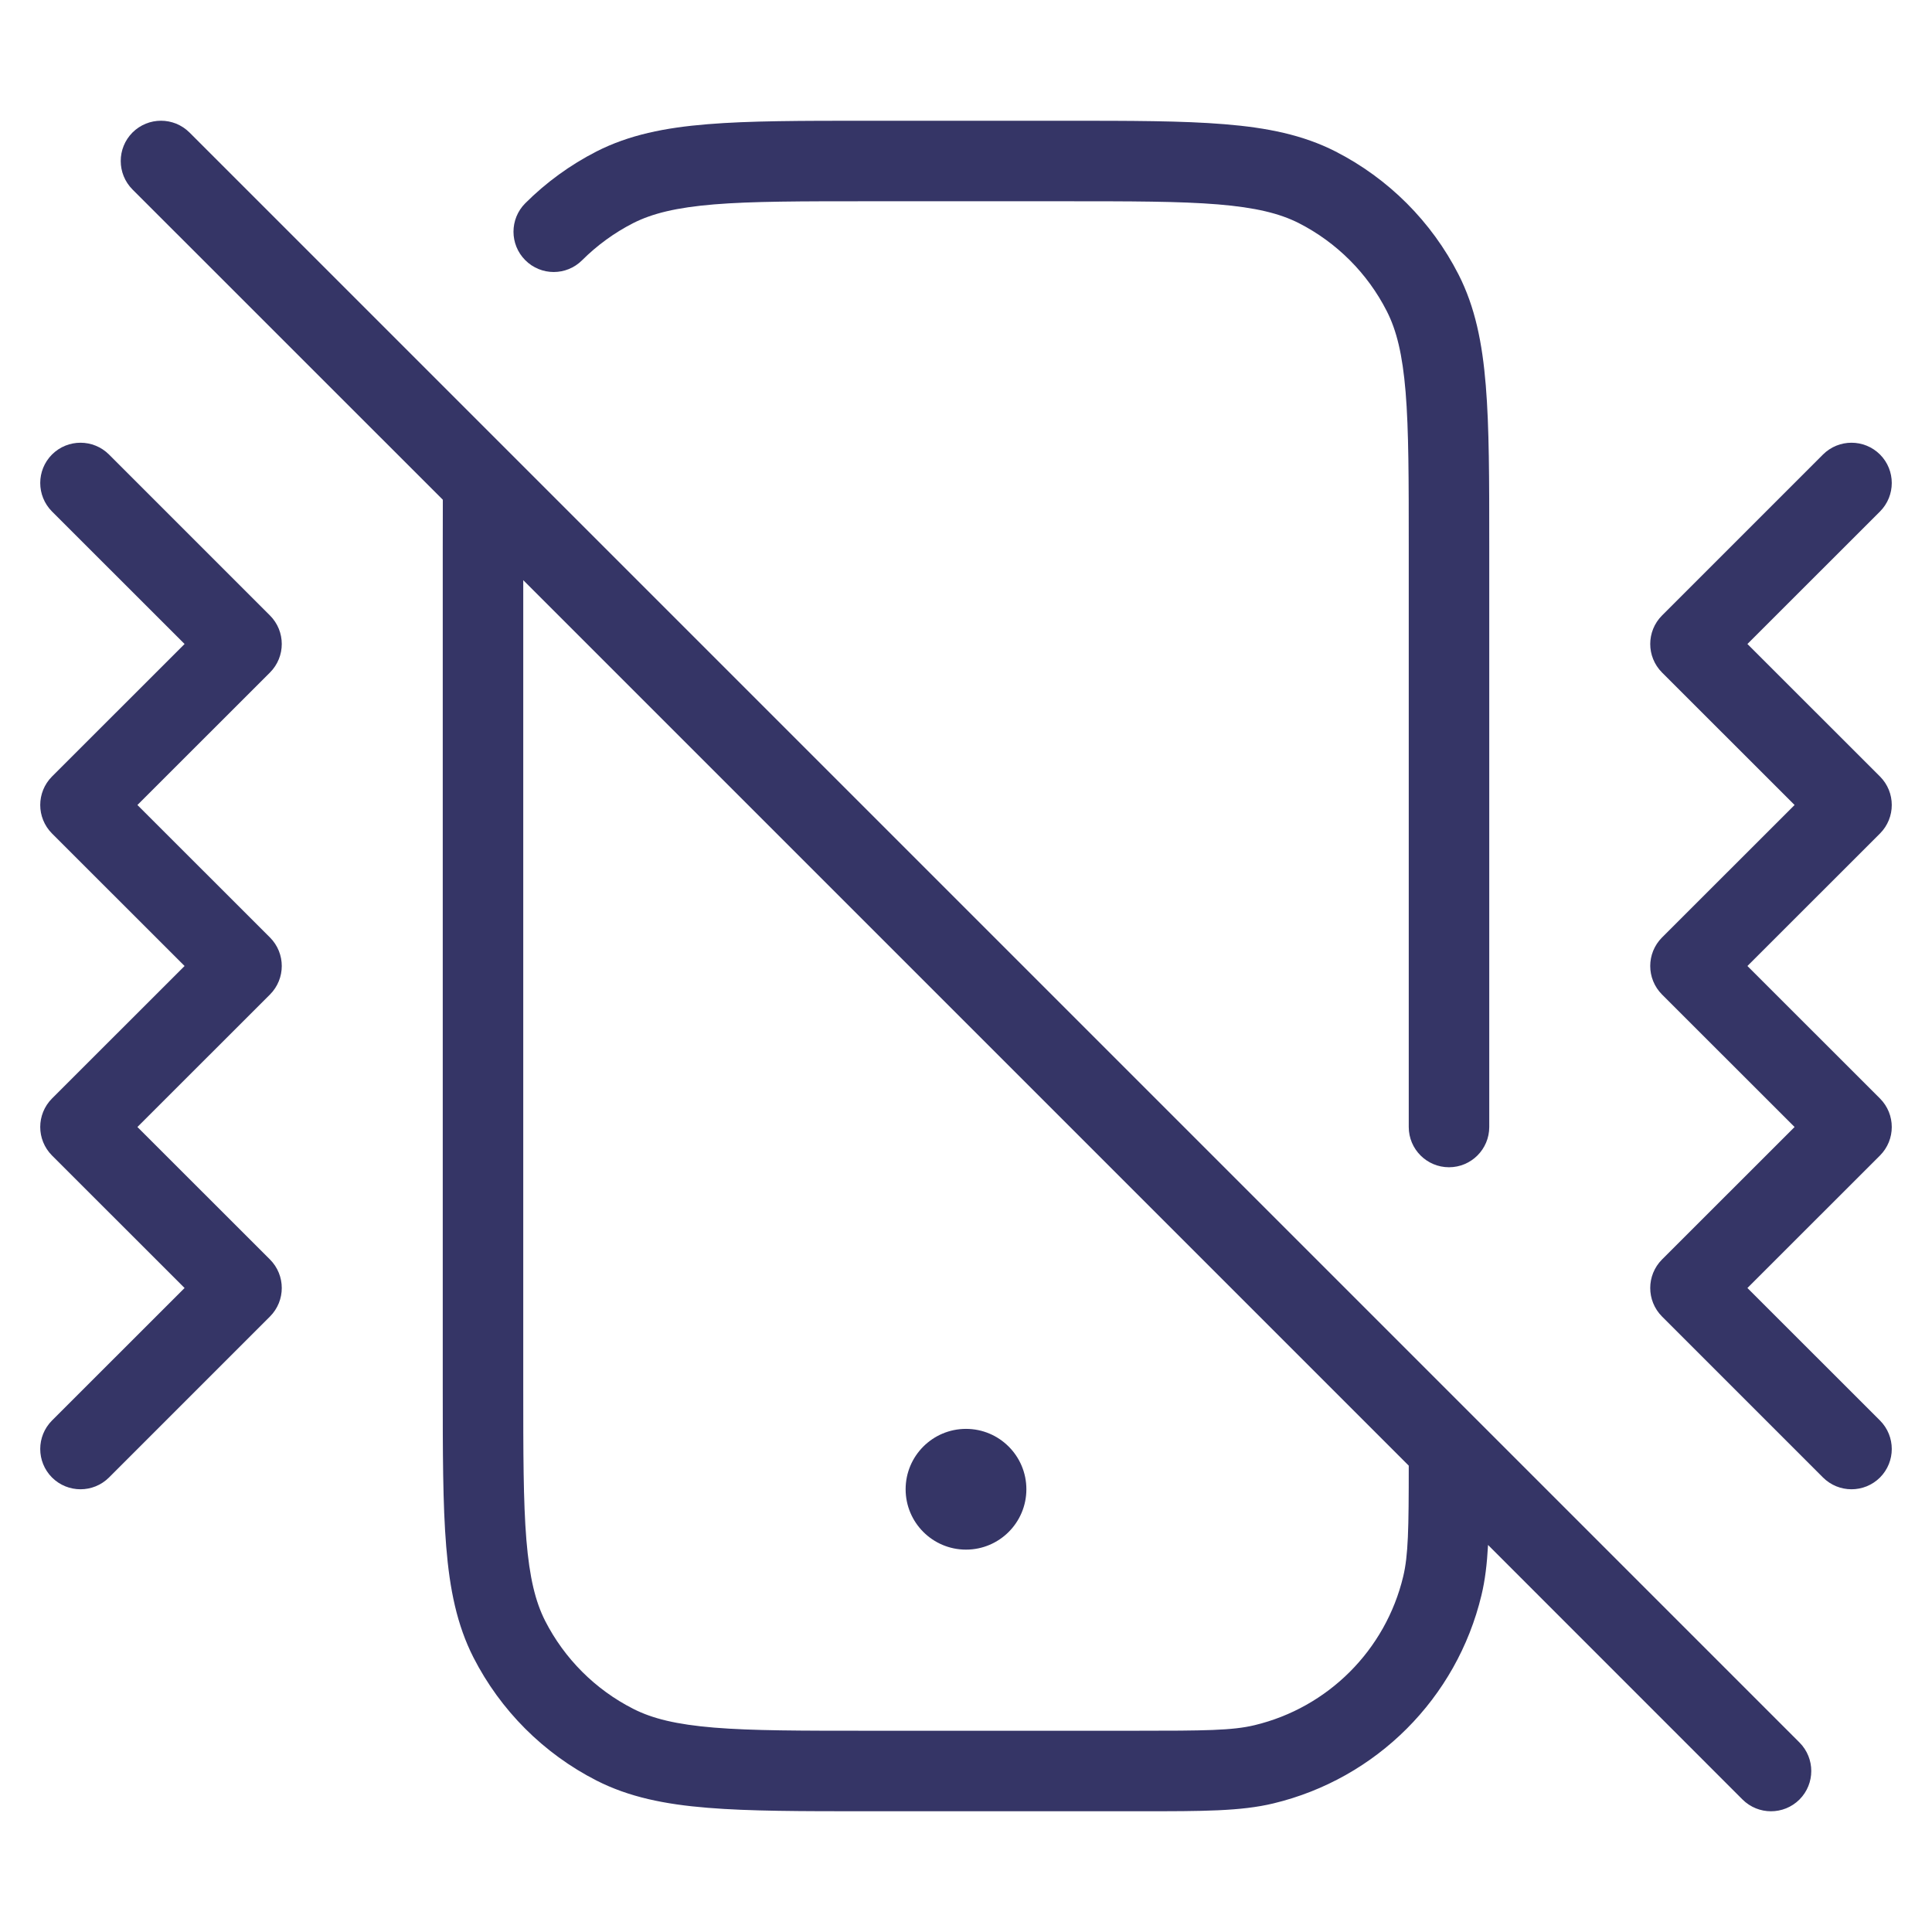 <svg width="24" height="24" viewBox="0 0 24 24" fill="none" xmlns="http://www.w3.org/2000/svg">
<path d="M10.778 1.5H13.222C14.043 1.5 14.691 1.5 15.211 1.543C15.742 1.586 16.186 1.676 16.589 1.881C17.247 2.217 17.783 2.752 18.119 3.411C18.324 3.814 18.414 4.258 18.457 4.789C18.5 5.309 18.5 5.956 18.5 6.778V14C18.5 14.276 18.276 14.5 18 14.5C17.724 14.5 17.5 14.276 17.5 14V6.8C17.5 5.952 17.5 5.345 17.461 4.87C17.422 4.401 17.349 4.104 17.227 3.865C16.988 3.395 16.605 3.012 16.135 2.772C15.896 2.651 15.599 2.578 15.13 2.539C14.655 2.5 14.048 2.5 13.2 2.5H10.8C9.952 2.5 9.345 2.5 8.87 2.539C8.401 2.578 8.104 2.651 7.865 2.772C7.63 2.892 7.417 3.048 7.232 3.232C7.037 3.428 6.72 3.428 6.525 3.232C6.33 3.037 6.33 2.72 6.525 2.525C6.783 2.267 7.082 2.049 7.411 1.881C7.814 1.676 8.258 1.586 8.789 1.543C9.31 1.5 9.957 1.5 10.778 1.5Z" fill="#353566"/>
<path d="M11.25 18.5C11.25 18.086 11.586 17.75 12 17.75C12.414 17.75 12.75 18.086 12.75 18.5C12.75 18.914 12.414 19.25 12 19.25C11.586 19.25 11.25 18.914 11.25 18.5Z" fill="#353566"/>
<path fill-rule="evenodd" clip-rule="evenodd" d="M5.501 6.208L1.646 2.354C1.451 2.158 1.451 1.842 1.646 1.646C1.842 1.451 2.158 1.451 2.354 1.646L22.354 21.646C22.549 21.842 22.549 22.158 22.354 22.354C22.158 22.549 21.842 22.549 21.646 22.354L18.485 19.192C18.472 19.43 18.448 19.631 18.403 19.817C18.096 21.097 17.097 22.096 15.817 22.403C15.414 22.5 14.94 22.5 14.179 22.5L10.778 22.5C9.957 22.5 9.31 22.5 8.789 22.457C8.258 22.414 7.814 22.324 7.411 22.119C6.752 21.783 6.217 21.247 5.881 20.589C5.676 20.186 5.586 19.742 5.543 19.211C5.5 18.691 5.5 18.044 5.5 17.222V6.799C5.5 6.59 5.5 6.393 5.501 6.208ZM17.5 18.207C17.5 18.995 17.494 19.322 17.431 19.584C17.212 20.498 16.498 21.212 15.584 21.431C15.31 21.497 14.966 21.5 14.1 21.5H10.8C9.952 21.5 9.345 21.5 8.87 21.461C8.401 21.422 8.104 21.349 7.865 21.227C7.395 20.988 7.012 20.605 6.772 20.135C6.651 19.896 6.578 19.599 6.539 19.13C6.5 18.654 6.5 18.048 6.5 17.2V7.207L17.5 18.207Z" fill="#353566"/>
<path d="M1.354 5.646C1.158 5.451 0.842 5.451 0.646 5.646C0.451 5.842 0.451 6.158 0.646 6.354L2.293 8L0.646 9.646C0.451 9.842 0.451 10.158 0.646 10.354L2.293 12L0.646 13.646C0.451 13.842 0.451 14.158 0.646 14.354L2.293 16L0.646 17.646C0.451 17.842 0.451 18.158 0.646 18.354C0.842 18.549 1.158 18.549 1.354 18.354L3.354 16.354C3.549 16.158 3.549 15.842 3.354 15.646L1.707 14L3.354 12.354C3.549 12.158 3.549 11.842 3.354 11.646L1.707 10L3.354 8.354C3.549 8.158 3.549 7.842 3.354 7.646L1.354 5.646Z" fill="#353566"/>
<path d="M23.354 5.646C23.158 5.451 22.842 5.451 22.646 5.646L20.646 7.646C20.451 7.842 20.451 8.158 20.646 8.354L22.293 10L20.646 11.646C20.451 11.842 20.451 12.158 20.646 12.354L22.293 14L20.646 15.646C20.451 15.842 20.451 16.158 20.646 16.354L22.646 18.354C22.842 18.549 23.158 18.549 23.354 18.354C23.549 18.158 23.549 17.842 23.354 17.646L21.707 16L23.354 14.354C23.549 14.158 23.549 13.842 23.354 13.646L21.707 12L23.354 10.354C23.549 10.158 23.549 9.842 23.354 9.646L21.707 8L23.354 6.354C23.549 6.158 23.549 5.842 23.354 5.646Z" fill="#353566"/>
</svg>
